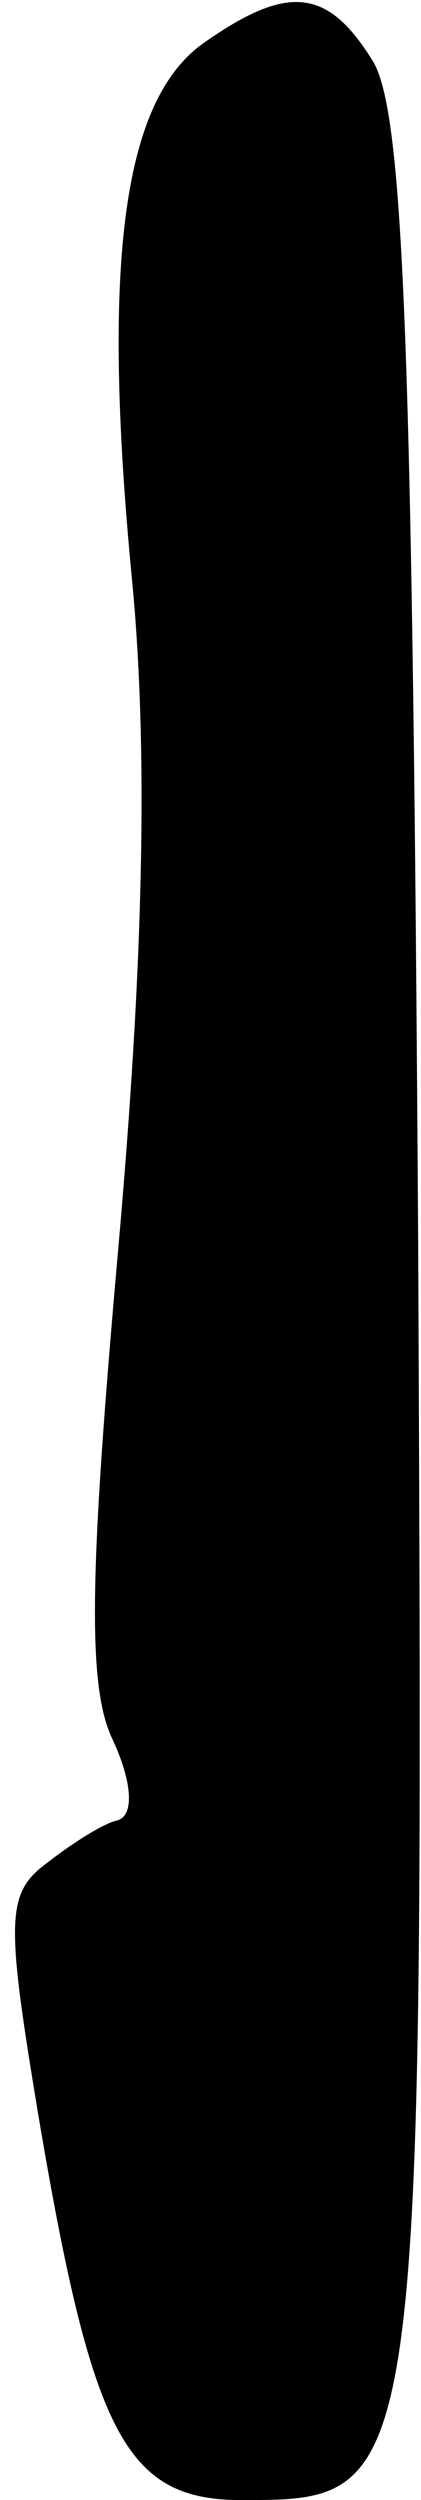 <?xml version="1.0" standalone="no"?>
<!DOCTYPE svg PUBLIC "-//W3C//DTD SVG 20010904//EN"
 "http://www.w3.org/TR/2001/REC-SVG-20010904/DTD/svg10.dtd">
<svg version="1.0" xmlns="http://www.w3.org/2000/svg"
 width="15pt" height="89pt" viewBox="0 0 15 89"
 preserveAspectRatio="xMidYMid meet">
<g transform="translate(0,89) scale(0.1,-0.1)"
fill="#000000" stroke="none">
<path fill="#000000" stroke="none" d="M73 875 c-29 -20 -37 -77 -26 -191 6
-62 4 -139 -5 -240 -10 -113 -11 -154 -2 -173 7 -15 8 -27 2 -29 -5 -1 -16 -8
-25 -15 -15 -11 -15 -20 -3 -92 19 -112 31 -135 72 -135 65 0 65 0 63 446 -2
319 -5 403 -16 422 -16 26 -30 28 -60 7z"/>
</g>
</svg>
